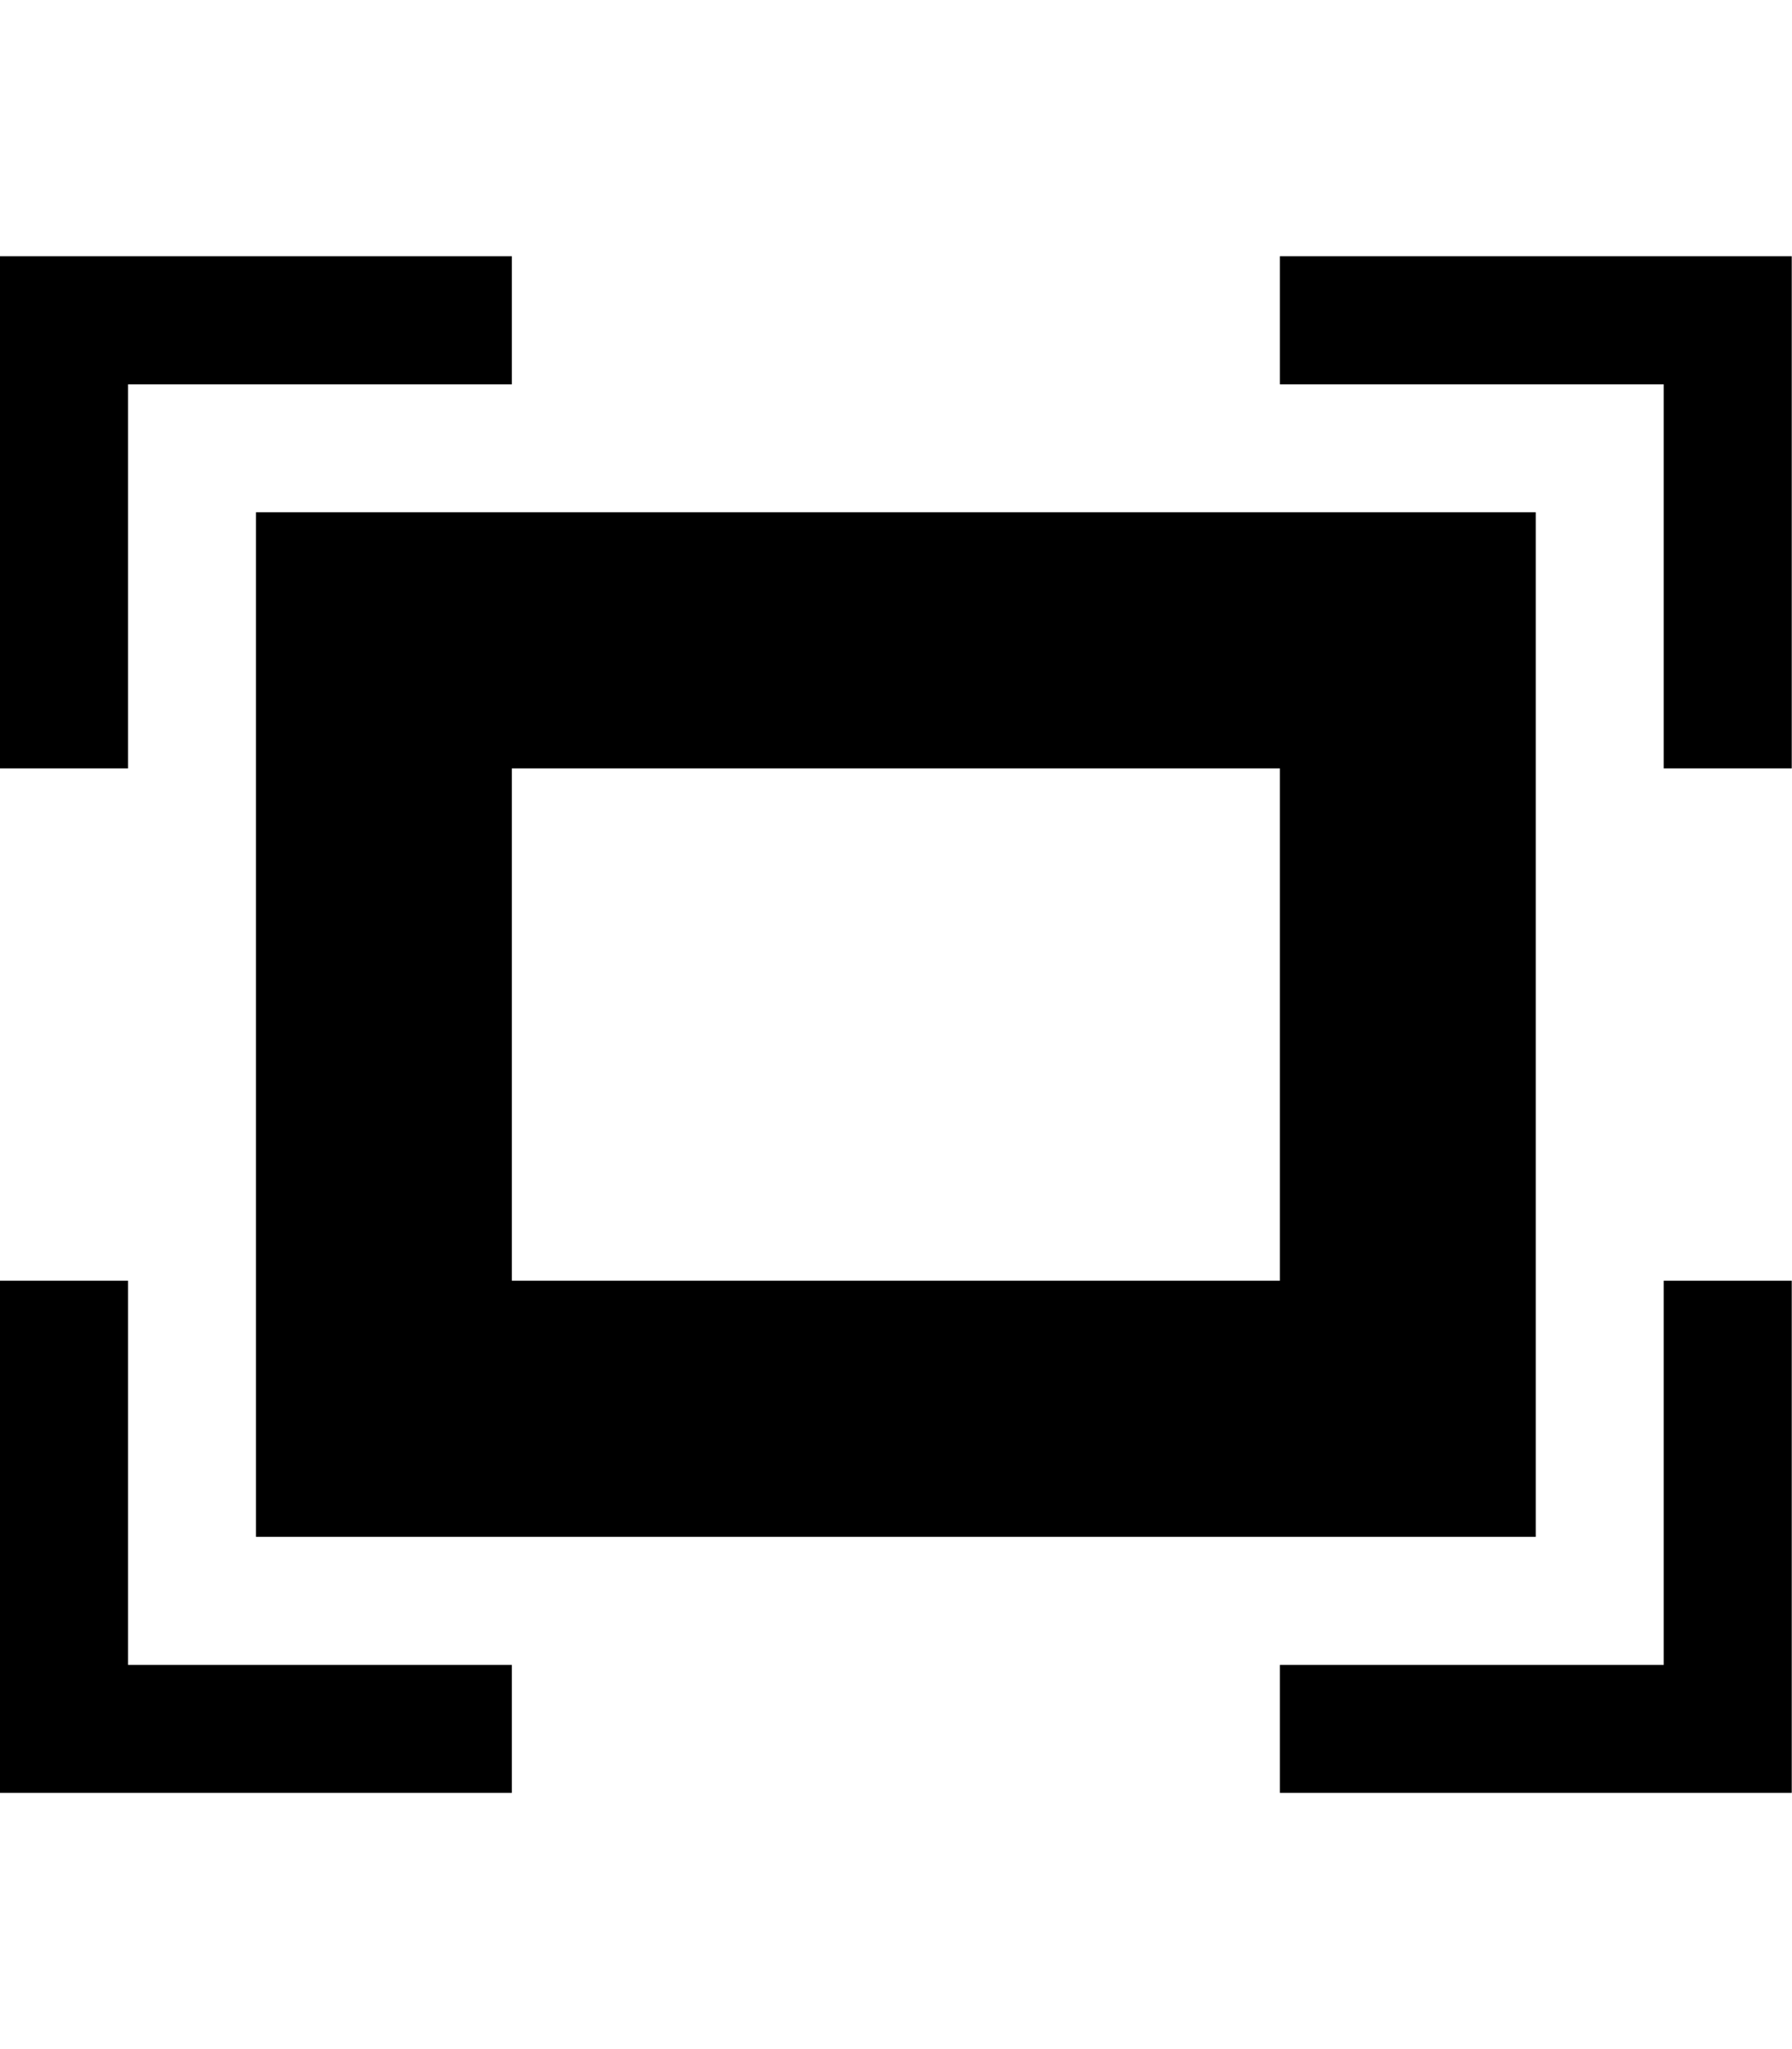 <?xml version="1.0" encoding="utf-8"?>
<!-- Generated by IcoMoon.io -->
<!DOCTYPE svg PUBLIC "-//W3C//DTD SVG 1.1//EN" "http://www.w3.org/Graphics/SVG/1.1/DTD/svg11.dtd">
<svg version="1.1" xmlns="http://www.w3.org/2000/svg" xmlns:xlink="http://www.w3.org/1999/xlink" width="28" height="32" viewBox="0 0 28 32">
<g id="icomoon-ignore">
</g>
<path d="M4 24h19.996v-16h-19.996v16zM7.998 12h12v8h-12v-8zM2 6.002h5.998v-2h-7.998v7.998h2v-5.998zM2 20h-2v7.998h7.998v-1.998h-5.998v-6zM19.998 4.002v2h5.998v5.998h2v-7.998h-7.998zM25.996 26h-5.998v1.998h7.998v-7.998h-2v6z" fill="#000000"></path>
</svg>
